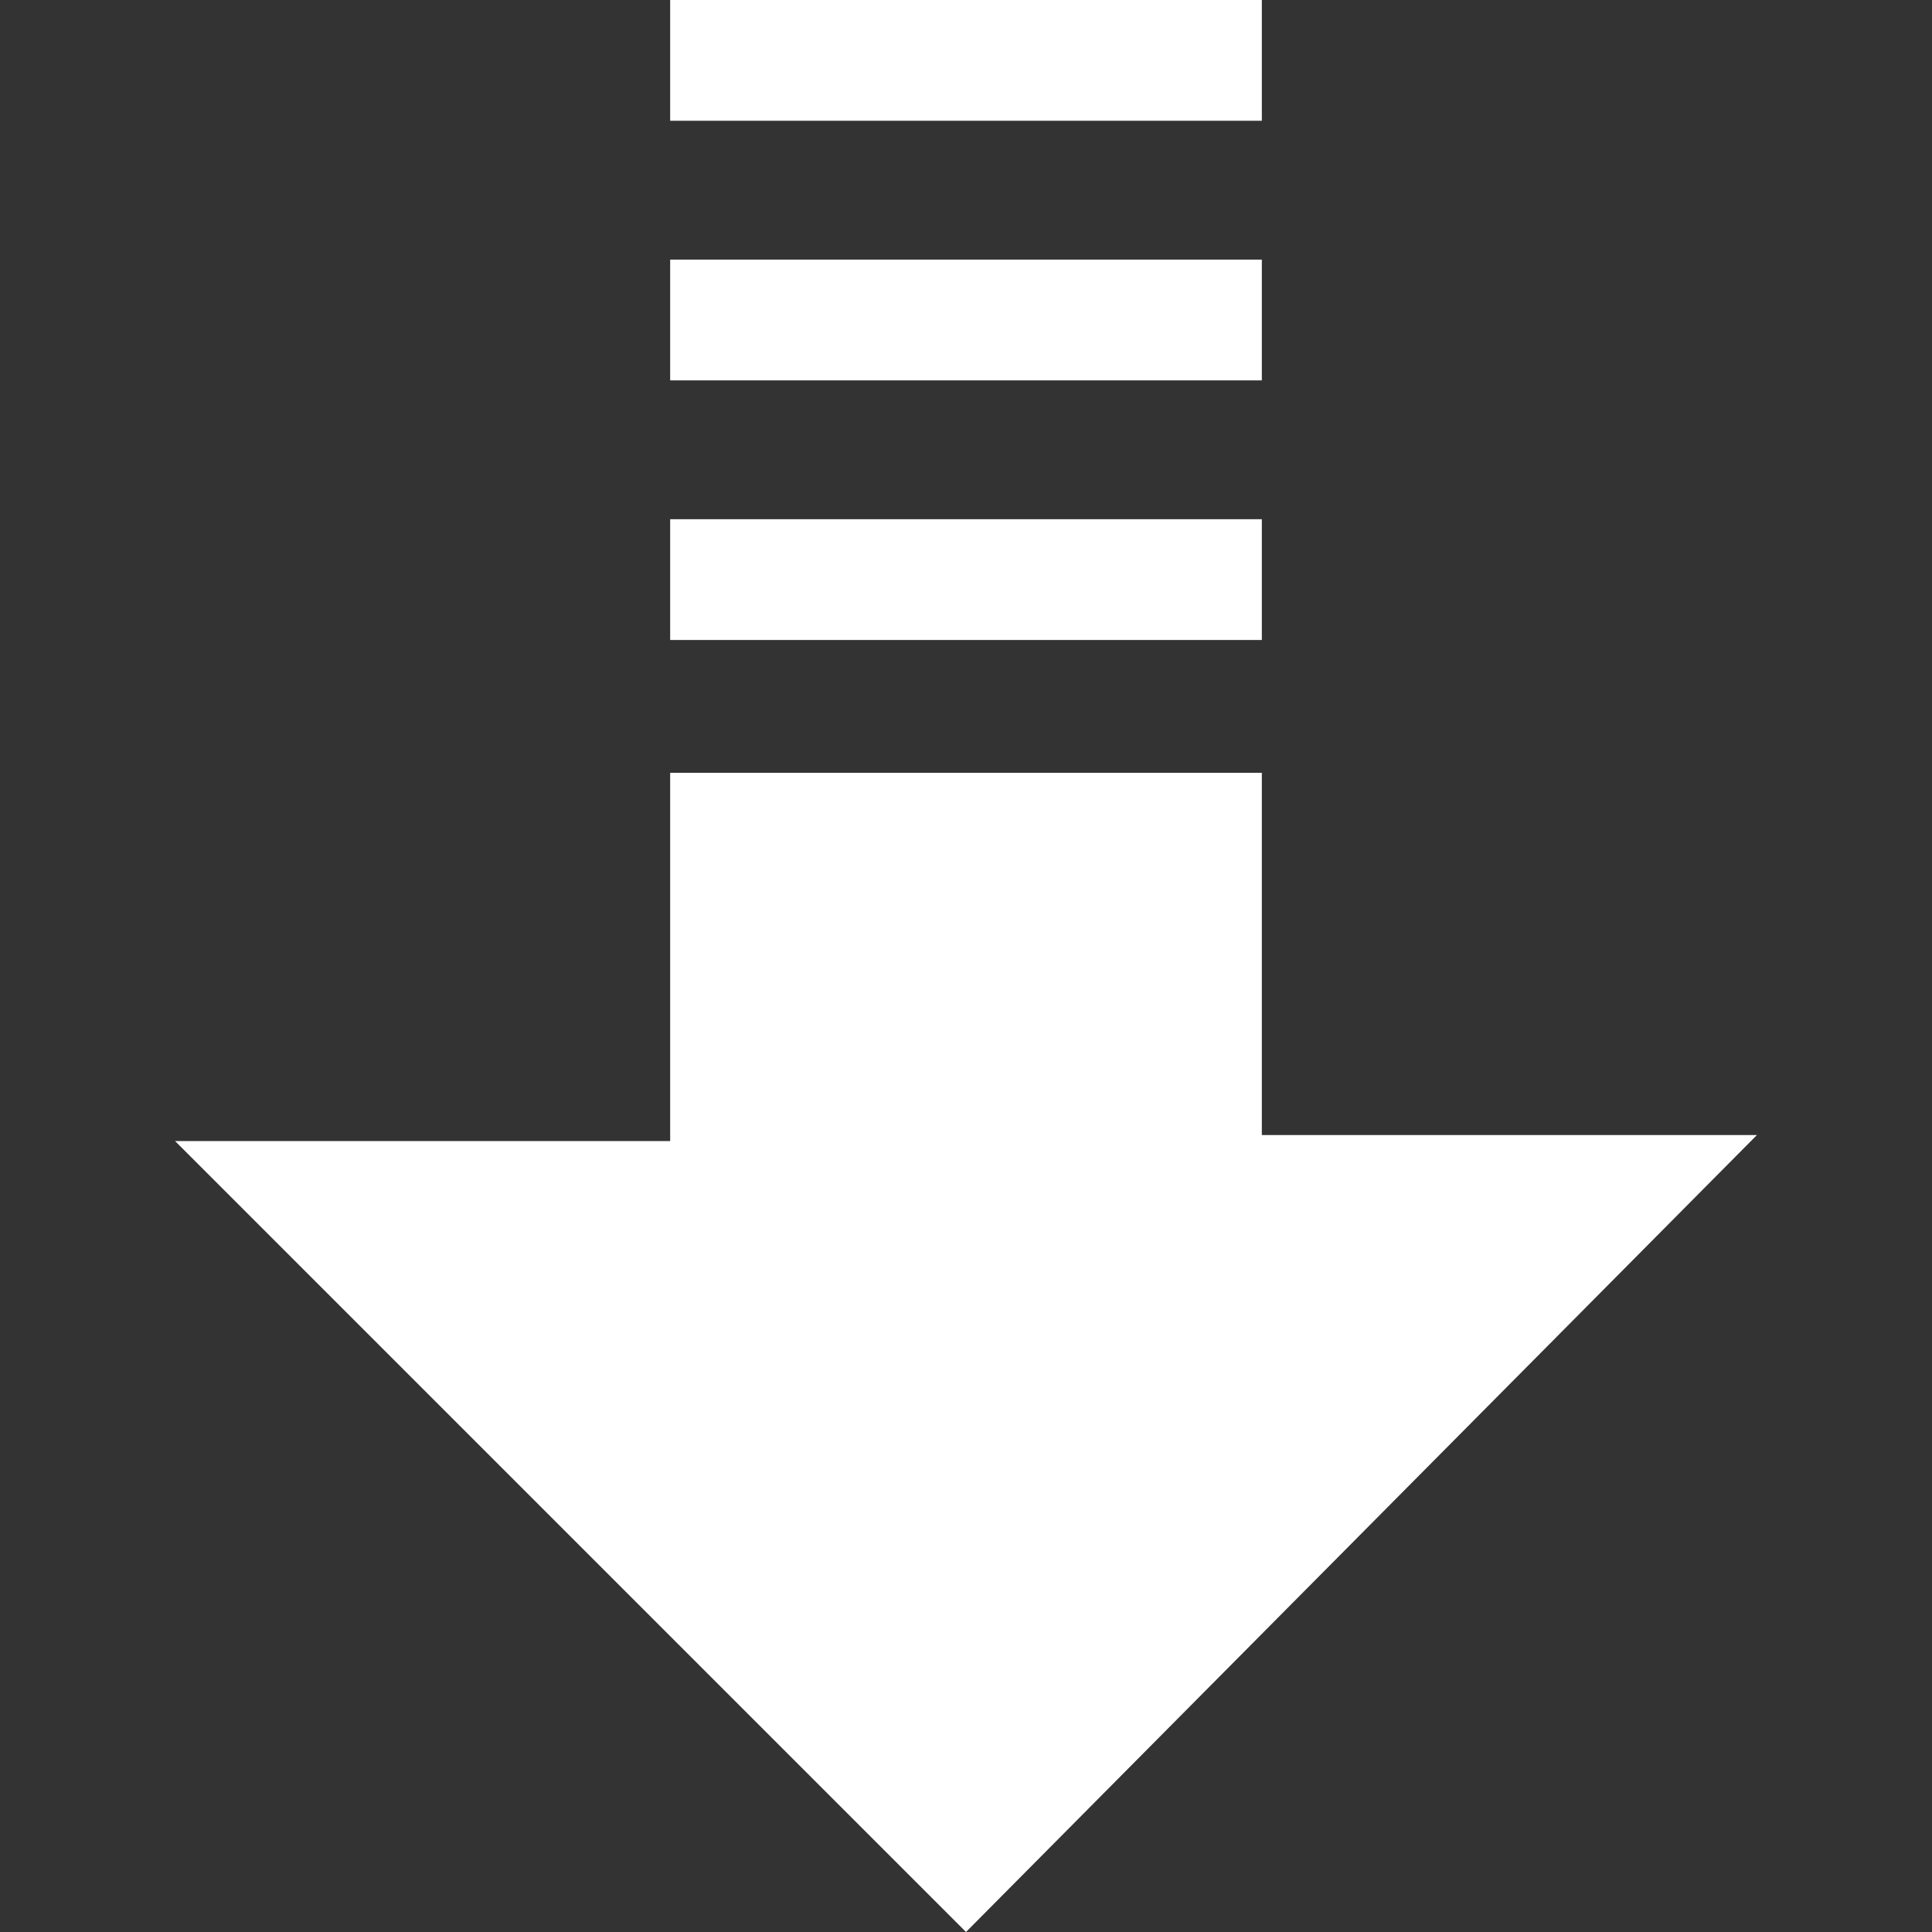 <?xml version="1.0" encoding="utf-8"?>
<svg xmlns="http://www.w3.org/2000/svg" height="32" width="32" viewBox="0 0 32 32">
  <rect x="0" y="0" width="32" height="32" fill="#333333" stroke="none"/>
  <g>
    <path id="path1" transform="rotate(0,16,16) translate(2.9,0) scale(1,1)  " fill="#FFFFFF" d="M8.2,12.8L18,12.8 18,18.8 26.2,18.8 13.1,32 0,18.9 8.2,18.9z M8.2,8.6L18,8.6 18,10.6 8.2,10.6z M8.2,4.3L18,4.3 18,6.3 8.2,6.3z M8.2,0L18,0 18,2 8.2,2z" />
  </g>
</svg>

